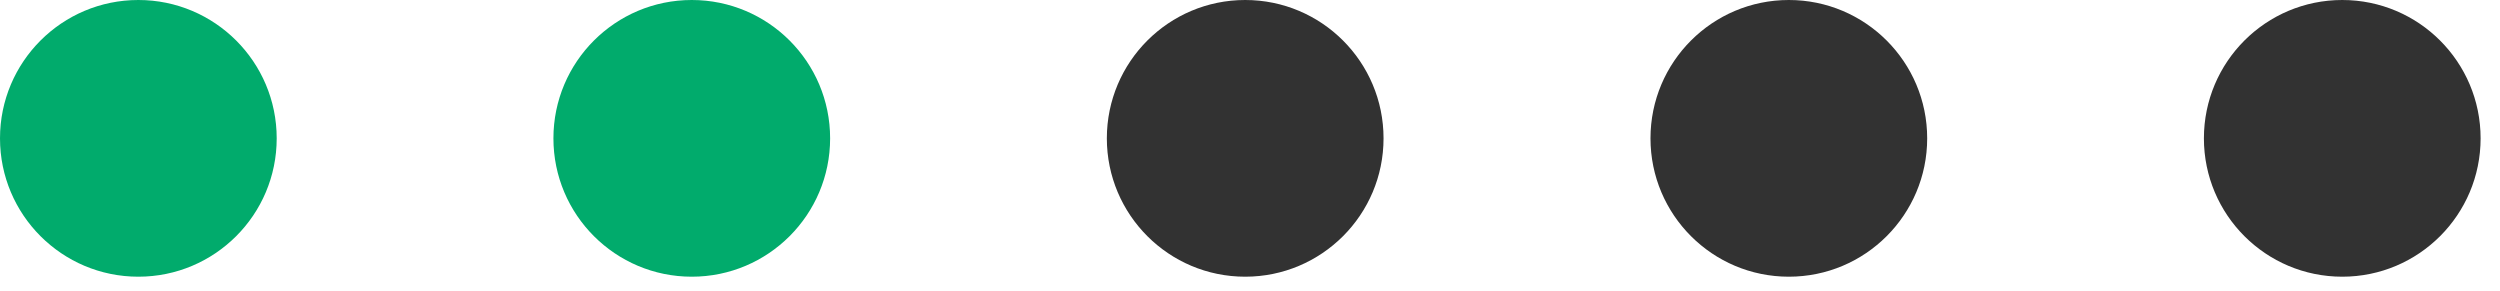 <svg width="103" height="12" viewBox="0 0 103 12" fill="none" xmlns="http://www.w3.org/2000/svg">
<circle cx="51.302" cy="5.7" r="5.7" fill="#323232"/>
<circle cx="96.501" cy="5.7" r="5.7" fill="#323232"/>
<circle cx="28.501" cy="5.7" r="5.7" fill="#01AB6C"/>
<circle cx="73.7" cy="5.7" r="5.7" fill="#323232"/>
<circle cx="5.7" cy="5.7" r="5.7" fill="#01AB6C"/>
</svg>
